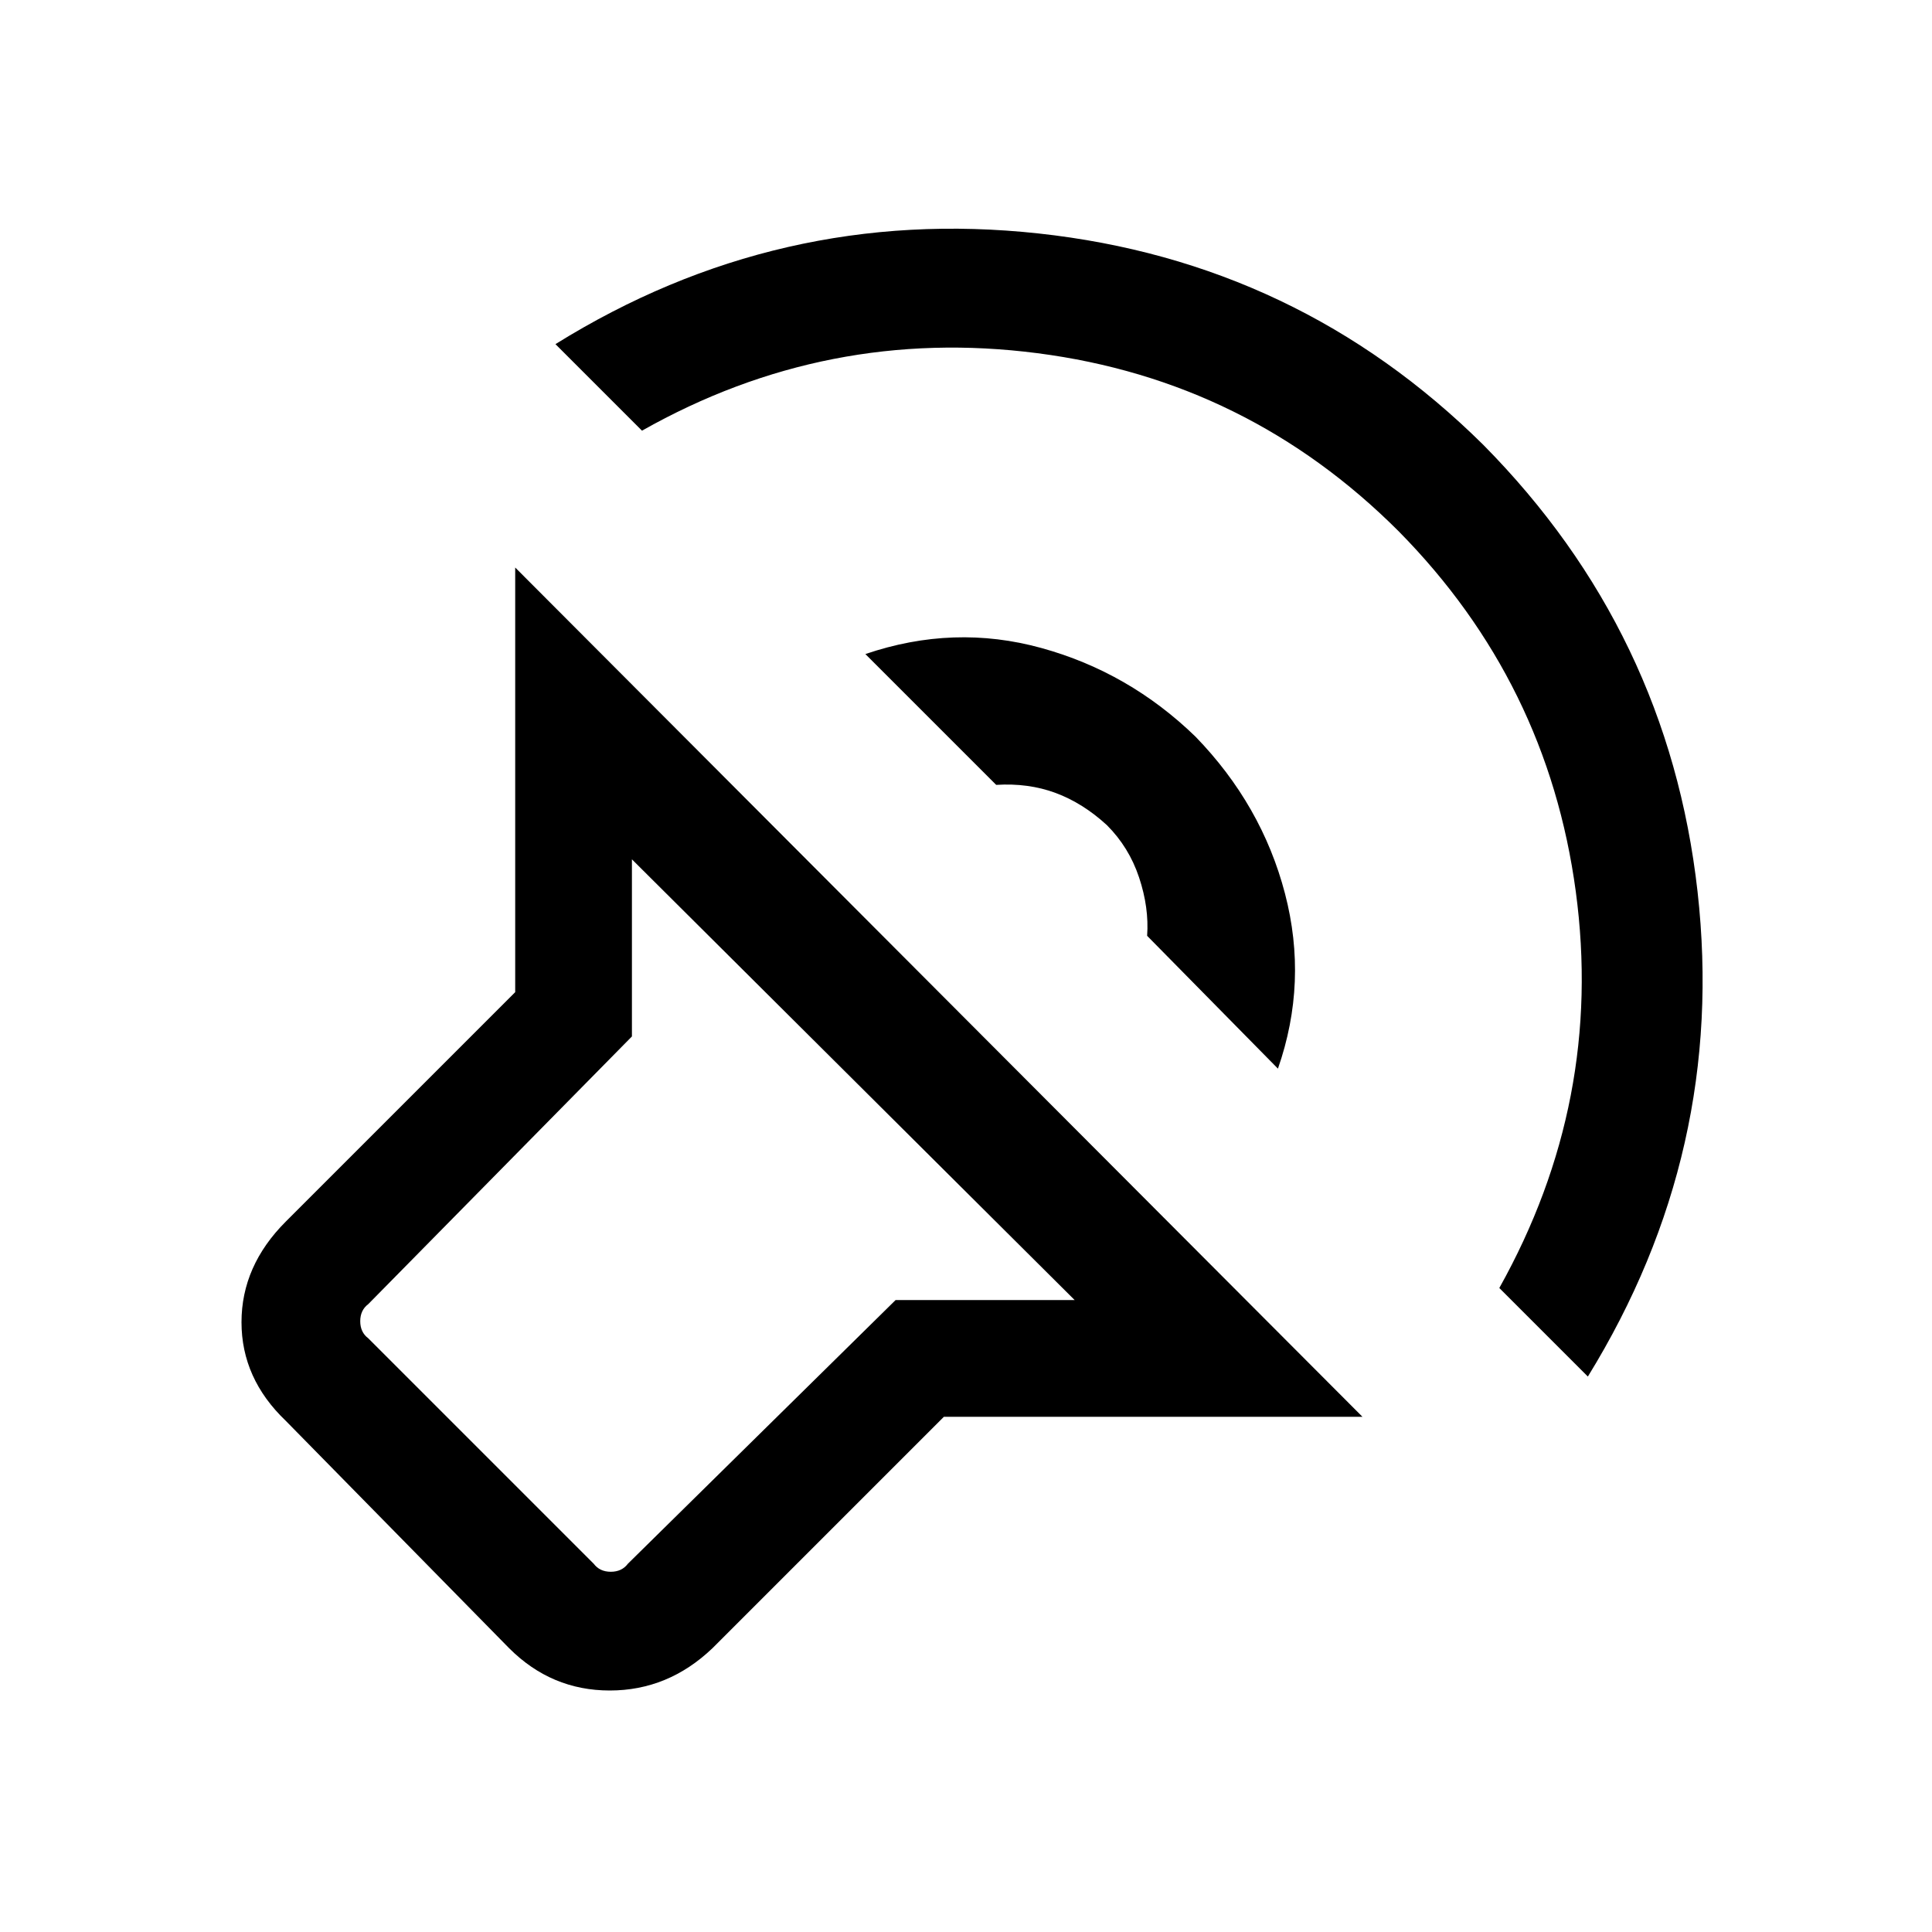<svg xmlns="http://www.w3.org/2000/svg" height="48" width="48"><path d="M33.85 35.2h-10.4l-5.75 5.75Q16.6 42 15.15 42q-1.45 0-2.5-1.05L7.1 35.3Q6 34.25 6 32.85q0-1.4 1.1-2.5l5.7-5.7V14.1Zm-7.15-2.9-11-10.95v4.4L9.15 32.4q-.2.15-.2.425t.2.425l5.6 5.6q.15.2.425.2t.425-.2l6.65-6.55ZM13.8 8.55q5.55-3.45 12-2.75 6.45.7 11.05 5.25 4.6 4.65 5.325 11.1.725 6.45-2.725 12.05l-2.2-2.2q2.6-4.65 1.9-9.85-.7-5.2-4.4-8.95Q31 9.45 25.775 8.775 20.55 8.1 15.95 10.7Zm7.7 7.7q2.2-.75 4.375-.15t3.825 2.2q1.65 1.7 2.225 3.9.575 2.2-.175 4.35l-3.25-3.3q.05-.7-.2-1.45t-.8-1.3q-.6-.55-1.275-.8-.675-.25-1.475-.2Zm-3.7 14Z"/></svg>